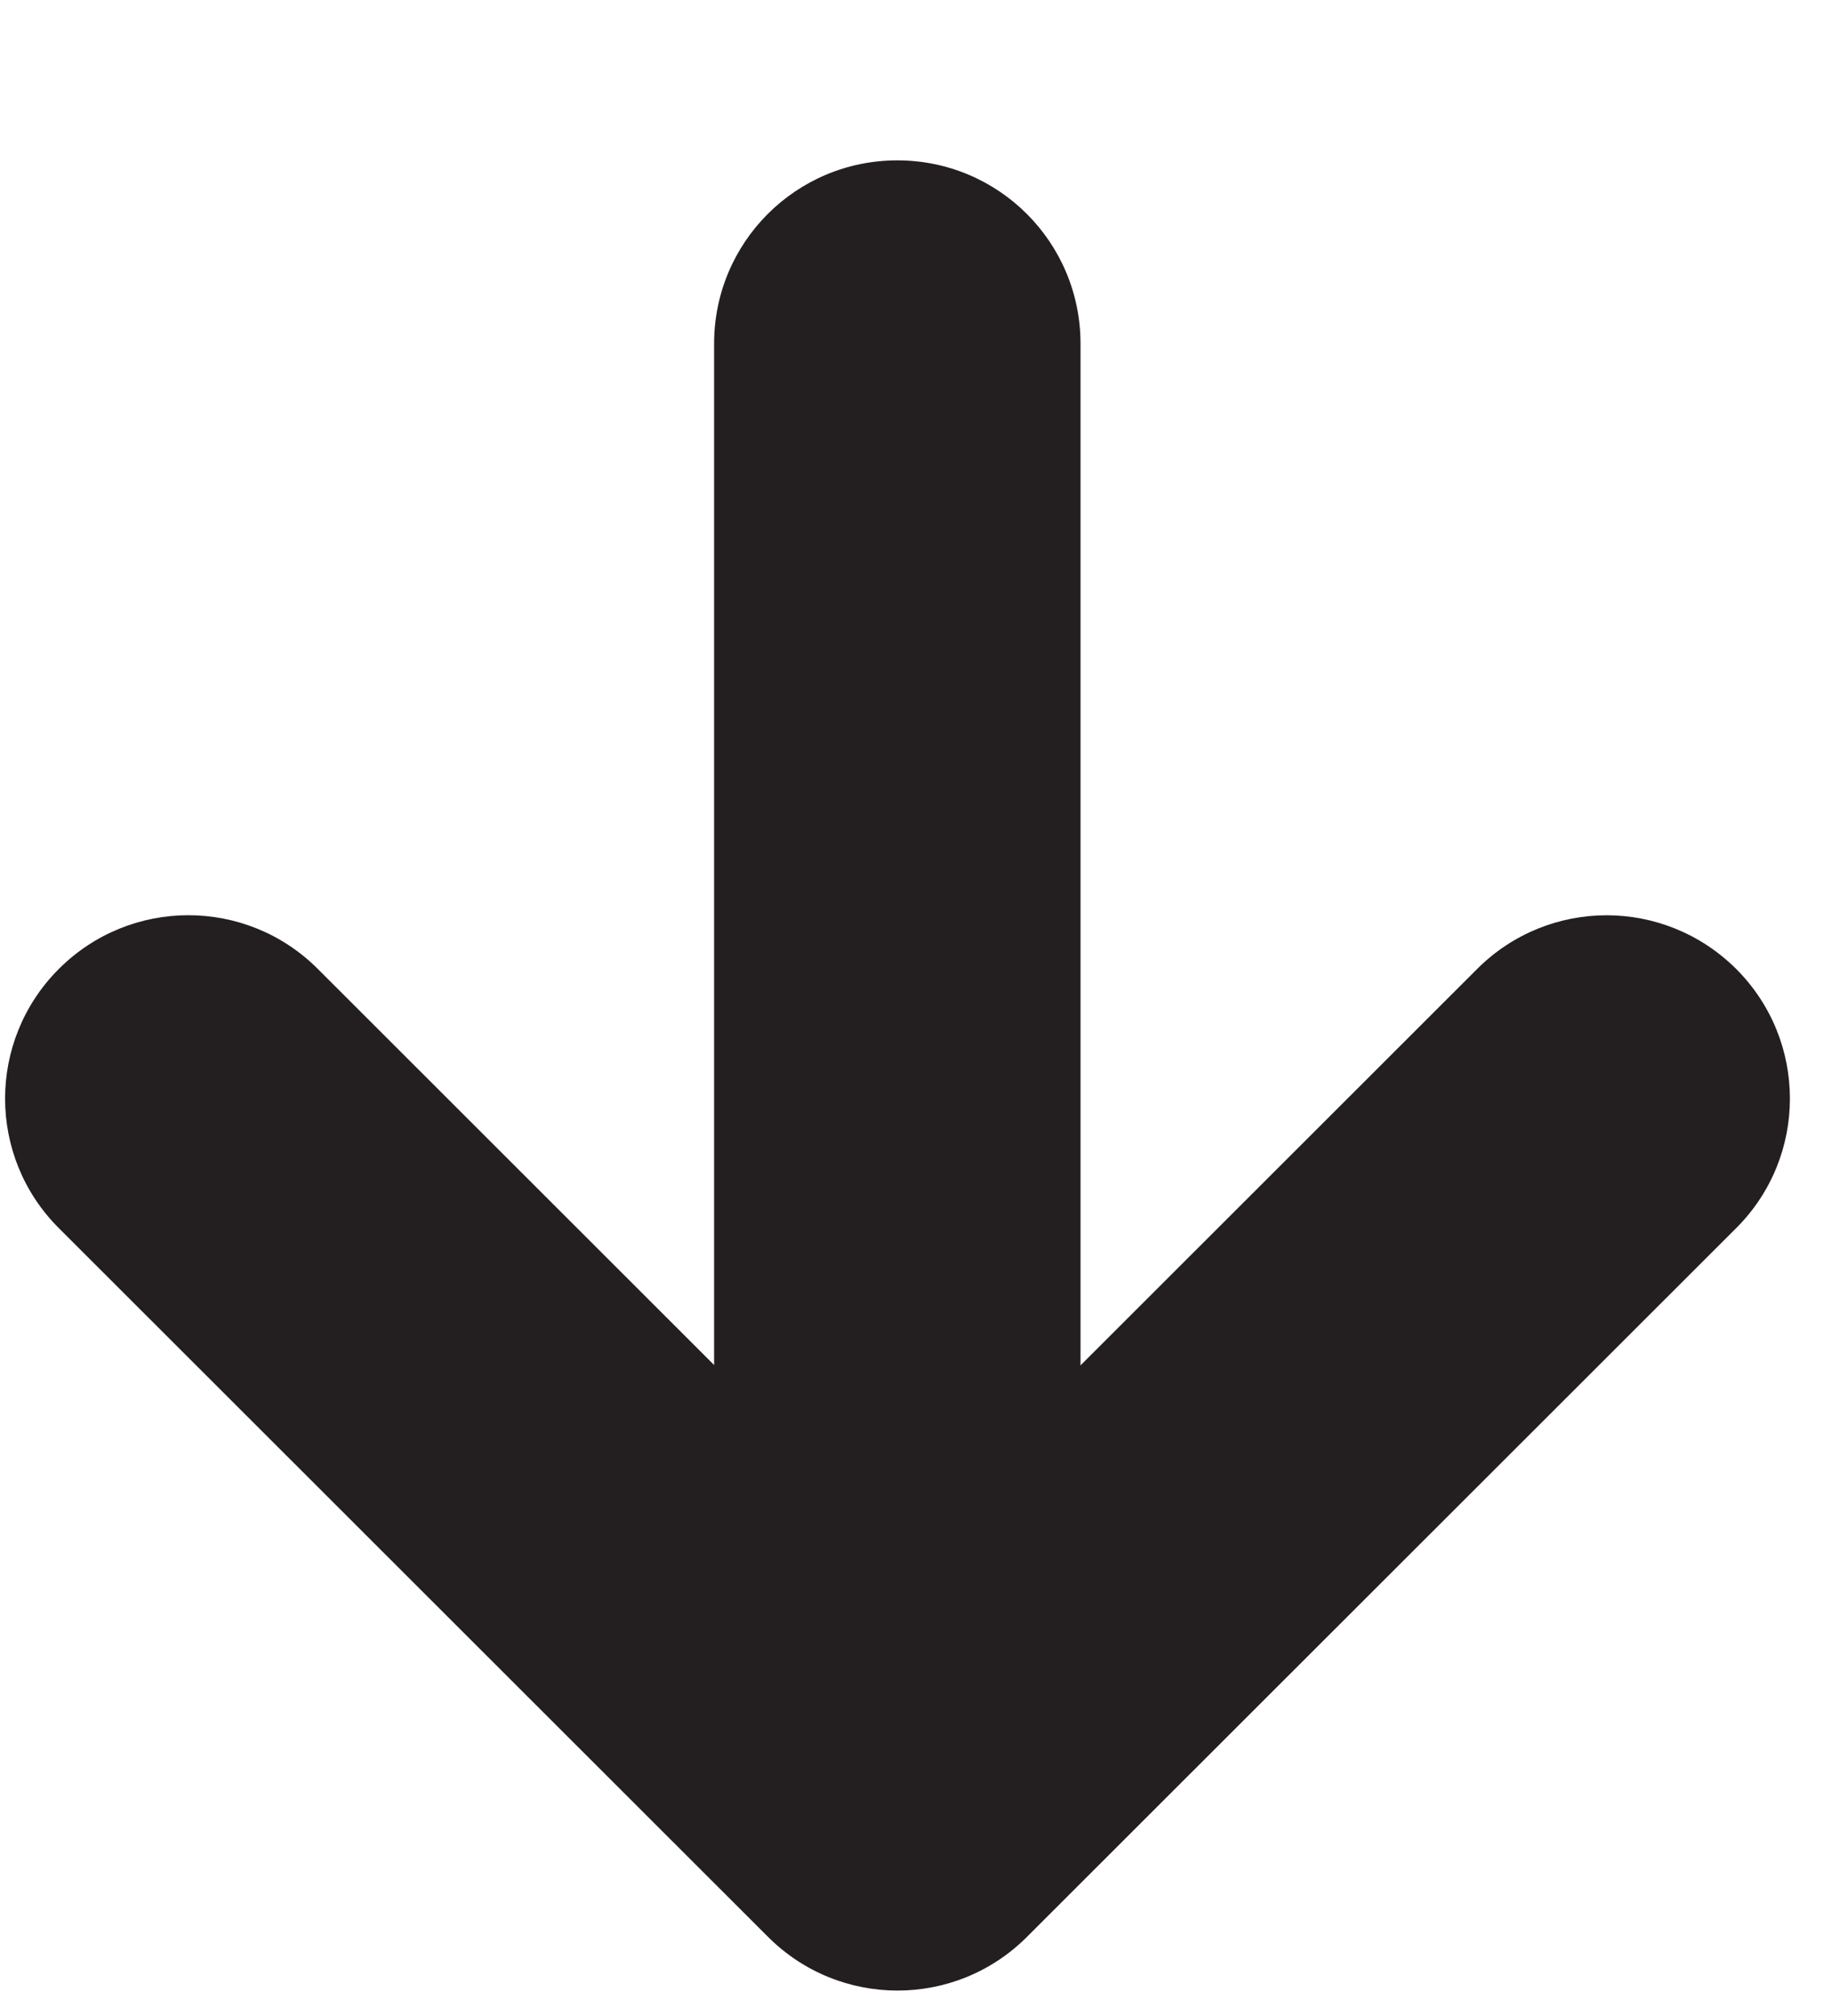 <?xml version="1.0" encoding="UTF-8" standalone="no"?>
<svg width="10px" height="11px" viewBox="0 0 10 11" version="1.1" xmlns="http://www.w3.org/2000/svg" xmlns:xlink="http://www.w3.org/1999/xlink">
    <!-- Generator: Sketch 3.6.1 (26313) - http://www.bohemiancoding.com/sketch -->
    <title>sort</title>
    <desc>Created with Sketch.</desc>
    <defs></defs>
    <g stroke="none" stroke-width="1" fill="none" fill-rule="evenodd">
        <g fill="#231F20">
            <path d="M8.77,4.994 C8.514,4.994 8.258,5.092 8.063,5.287 L4.899,8.448 L1.735,5.287 C1.344,4.896 0.712,4.896 0.321,5.287 C-0.07,5.678 -0.07,6.311 0.321,6.701 L4.192,10.568 C4.583,10.959 5.215,10.959 5.606,10.568 L9.477,6.701 C9.868,6.311 9.868,5.678 9.477,5.287 C9.281,5.092 9.025,4.994 8.77,4.994 L8.77,4.994 L8.77,4.994 Z" ></path>
            <path d="M4.898,0.875 C4.345,0.875 3.898,1.322 3.898,1.875 L3.898,8.809 C3.898,9.362 4.345,9.809 4.898,9.809 C5.451,9.809 5.898,9.362 5.898,8.809 L5.898,1.875 C5.898,1.322 5.451,0.875 4.898,0.875 L4.898,0.875 L4.898,0.875 Z" ></path>
        </g>
    </g>
</svg>